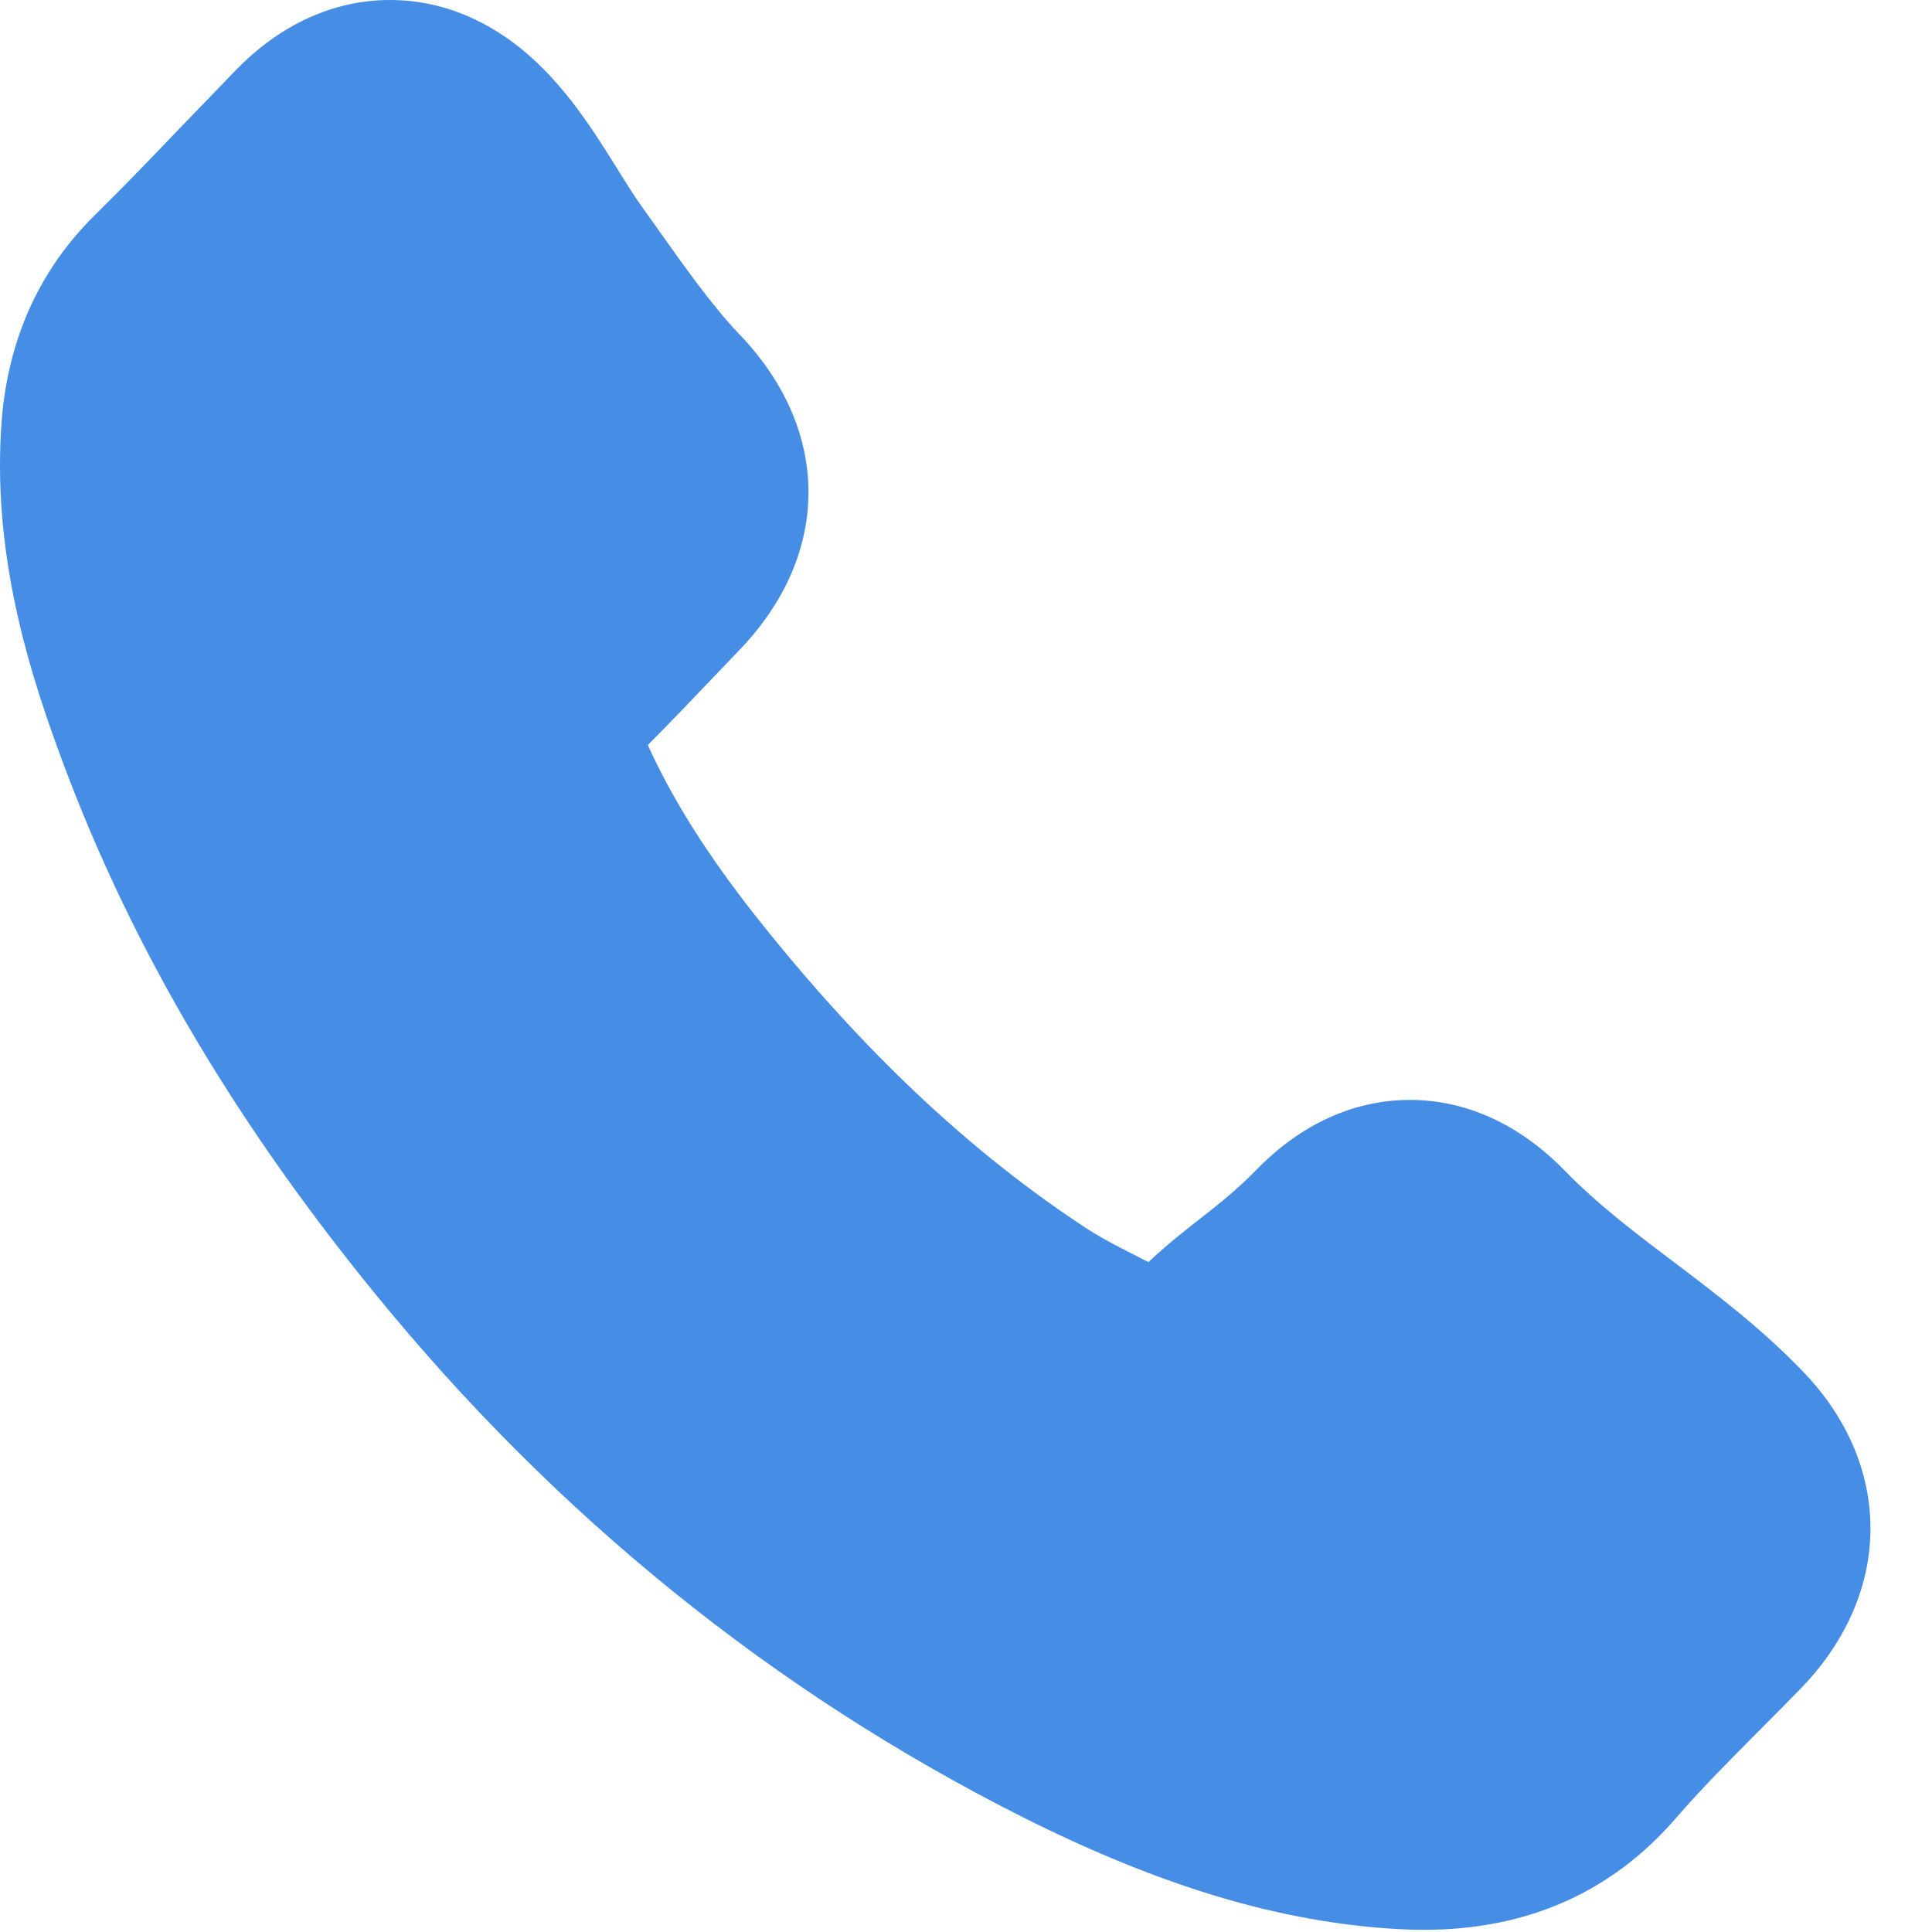 <svg xmlns="http://www.w3.org/2000/svg" width="16" height="16" viewBox="0 0 16 16">
  <path fill="#468EE5" fill-rule="evenodd" d="M10.747,128.578 C10.749,128.579 10.751,128.58 10.753,128.581 C10.751,128.58 10.749,128.579 10.747,128.578 M12.791,133.982 C12.722,133.982 12.65,133.98 12.578,133.976 C11.609,133.921 10.622,133.627 9.472,133.05 C7.407,132.011 5.597,130.548 4.095,128.7 C2.891,127.221 2.032,125.739 1.467,124.168 C1.216,123.474 0.936,122.542 1.013,121.495 C1.065,120.809 1.327,120.23 1.793,119.774 C2.028,119.543 2.254,119.307 2.482,119.069 L2.958,118.576 C3.324,118.201 3.763,118.002 4.224,118 L4.23,118 C4.691,118 5.131,118.197 5.5,118.571 C5.758,118.832 5.941,119.124 6.102,119.382 C6.175,119.499 6.247,119.617 6.326,119.726 L6.462,119.917 C6.667,120.206 6.9,120.535 7.121,120.766 C7.886,121.561 7.887,122.59 7.123,123.384 L6.901,123.616 C6.71,123.817 6.575,123.958 6.365,124.17 C6.57,124.622 6.854,125.072 7.246,125.571 C8.129,126.69 9.036,127.547 10.021,128.188 C10.148,128.268 10.286,128.338 10.425,128.408 C10.454,128.424 10.482,128.438 10.511,128.452 C10.662,128.31 10.801,128.2 10.943,128.089 C11.088,127.976 11.236,127.86 11.404,127.689 C11.772,127.31 12.211,127.11 12.674,127.109 L12.677,127.109 C13.139,127.109 13.58,127.309 13.952,127.688 L13.953,127.689 C14.232,127.976 14.539,128.208 14.864,128.453 C15.218,128.722 15.584,128.997 15.933,129.36 C16.678,130.135 16.676,131.183 15.928,131.968 C15.802,132.098 15.675,132.226 15.548,132.353 C15.32,132.583 15.091,132.812 14.88,133.056 C14.349,133.671 13.648,133.982 12.791,133.982" transform="translate(-1 -118)"/>
</svg>
